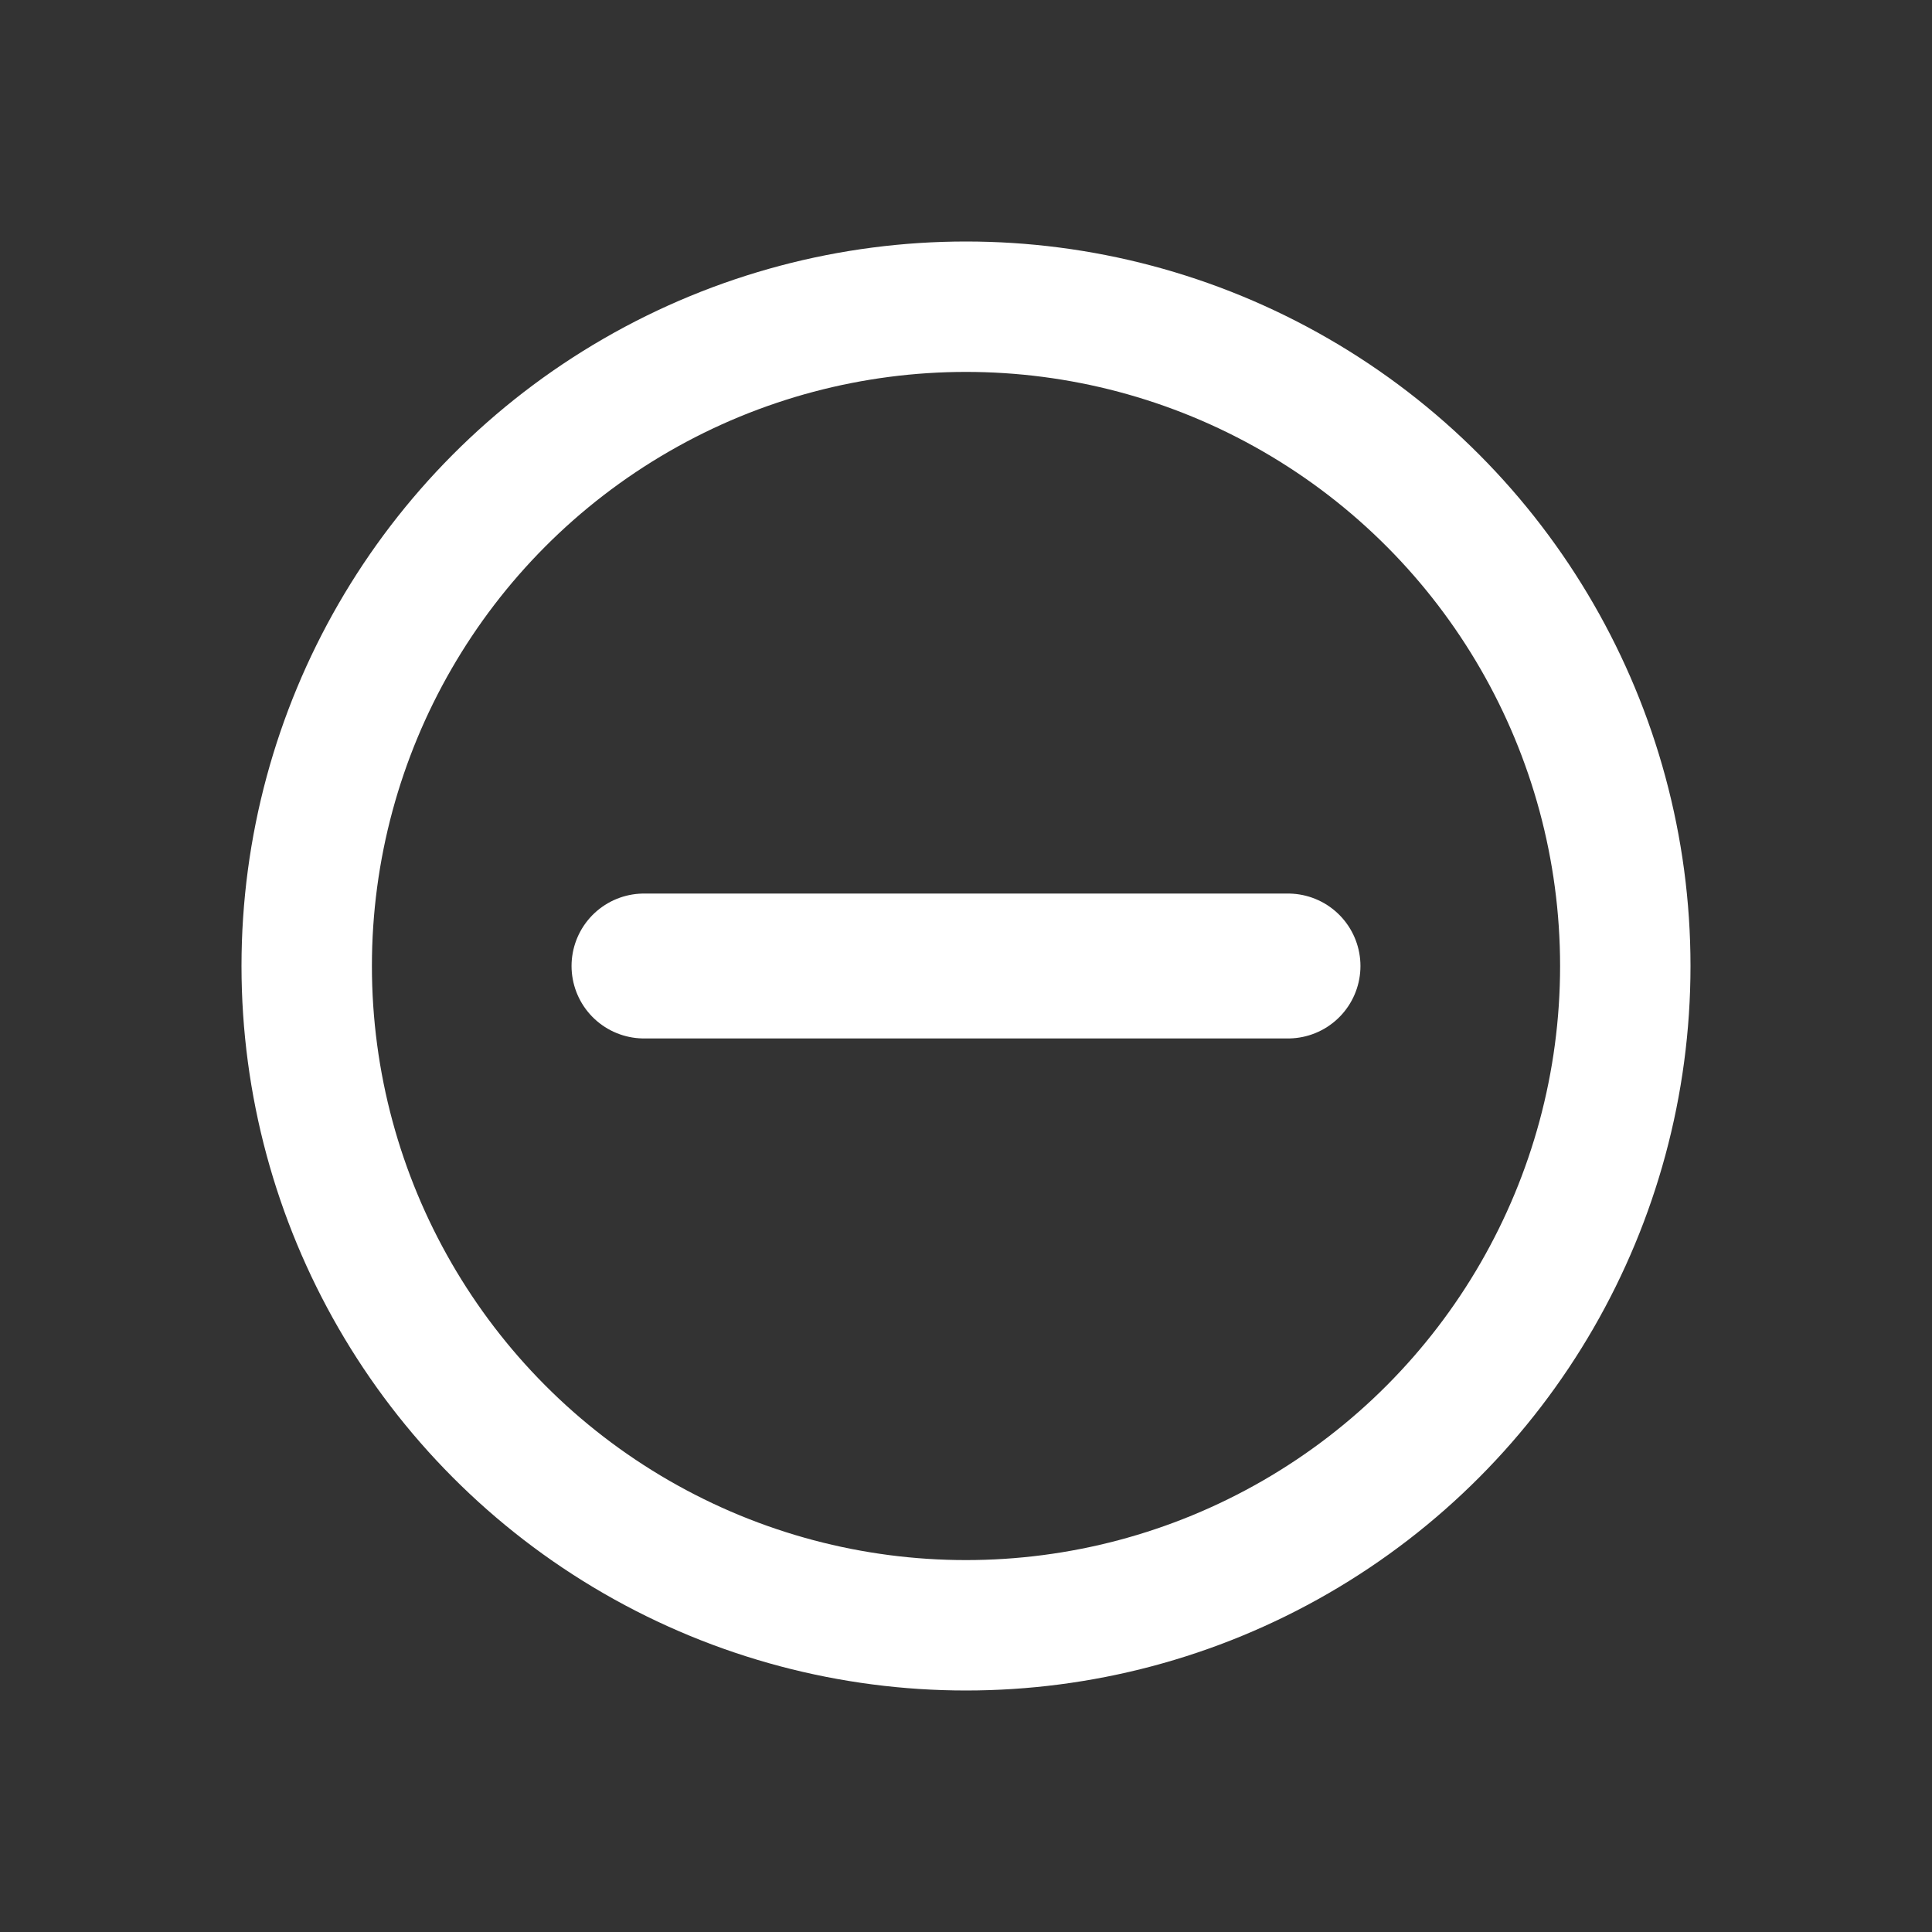 <svg width="24" height="24" viewBox="0 0 24 24" fill="none" xmlns="http://www.w3.org/2000/svg">
<rect x="0" y="0" width="24" height="24" fill="#333333" stroke="none"/>
<circle cx="12" cy="12" r="8.19" stroke="white" stroke-width="1.62"/>
<path d="M16 12L8 12" stroke="white" stroke-width="1.8" stroke-linecap="round"/>
</svg>
